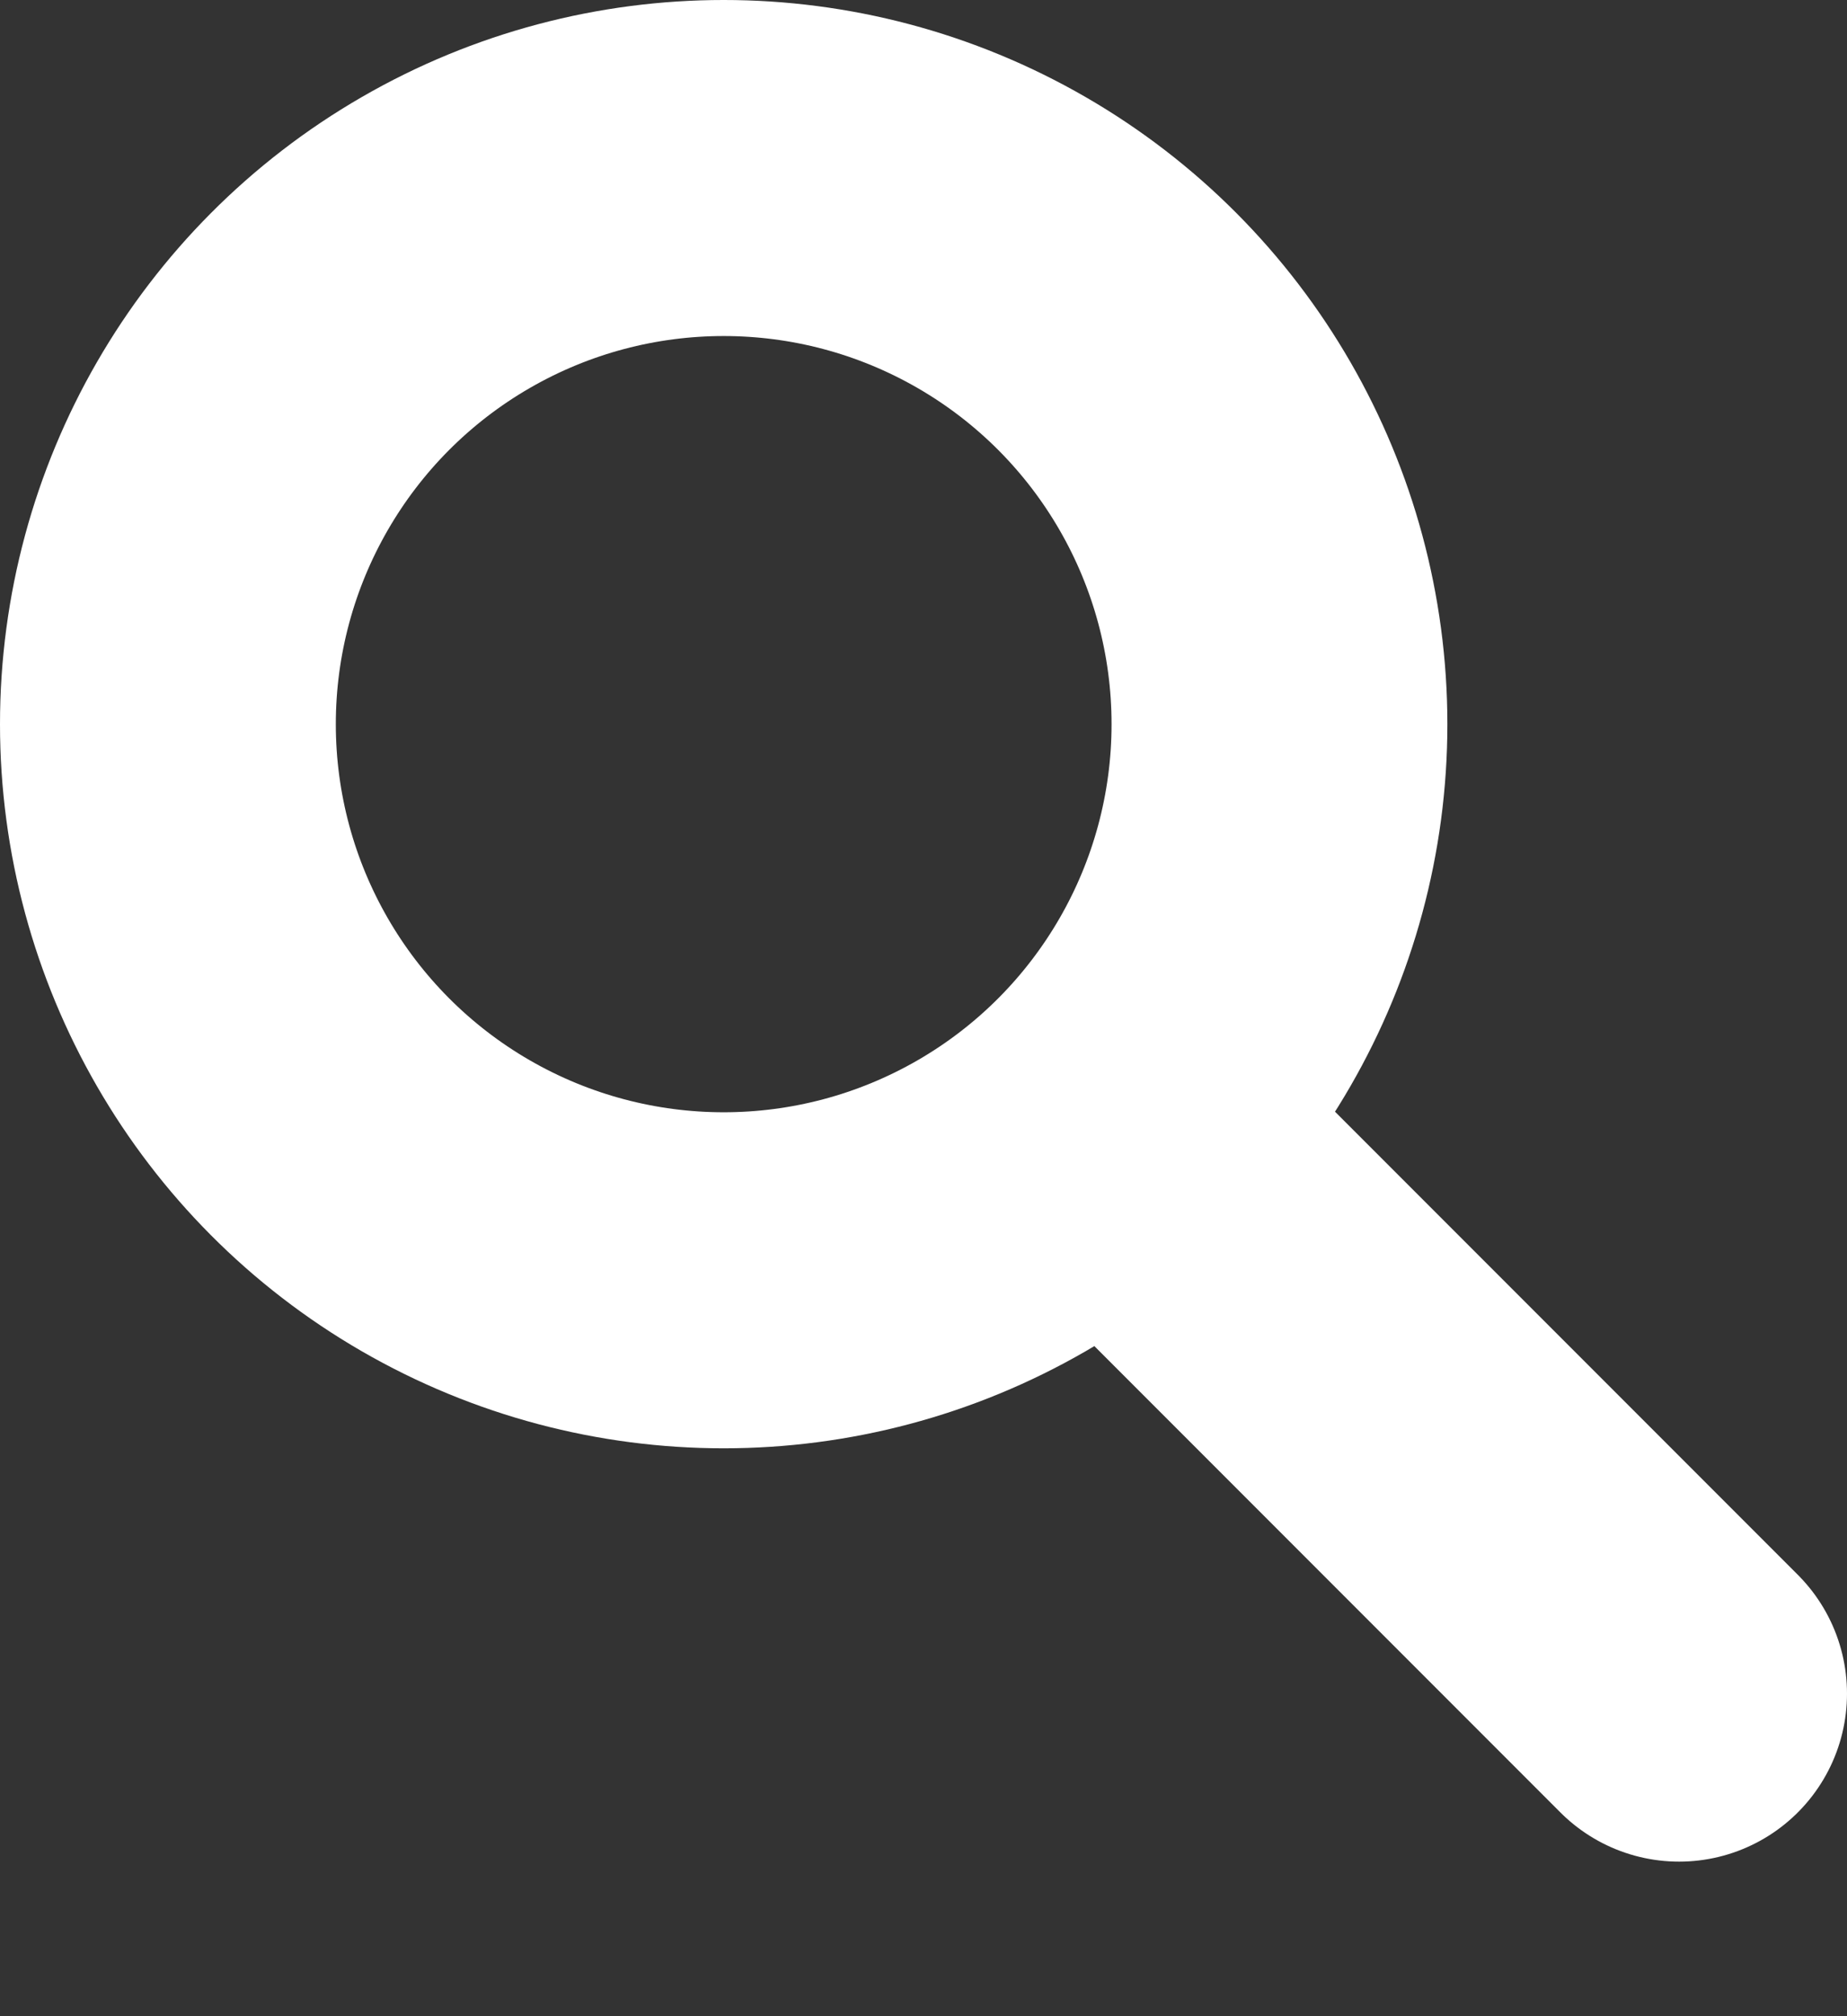 <svg width="11" height="12" viewBox="0 0 11 12" fill="none" xmlns="http://www.w3.org/2000/svg">
<rect x="0" y="0" width="11" height="12" fill="#333333" stroke="none"/>
<g id="Group">
<circle id="Ellipse" cx="4.31" cy="4.31" r="3.31" stroke="white" stroke-width="2"/>
<line id="Line" x1="7.104" y1="7.184" x2="10" y2="10.08" stroke="white" stroke-width="2" stroke-linecap="round"/>
</g>
</svg>
